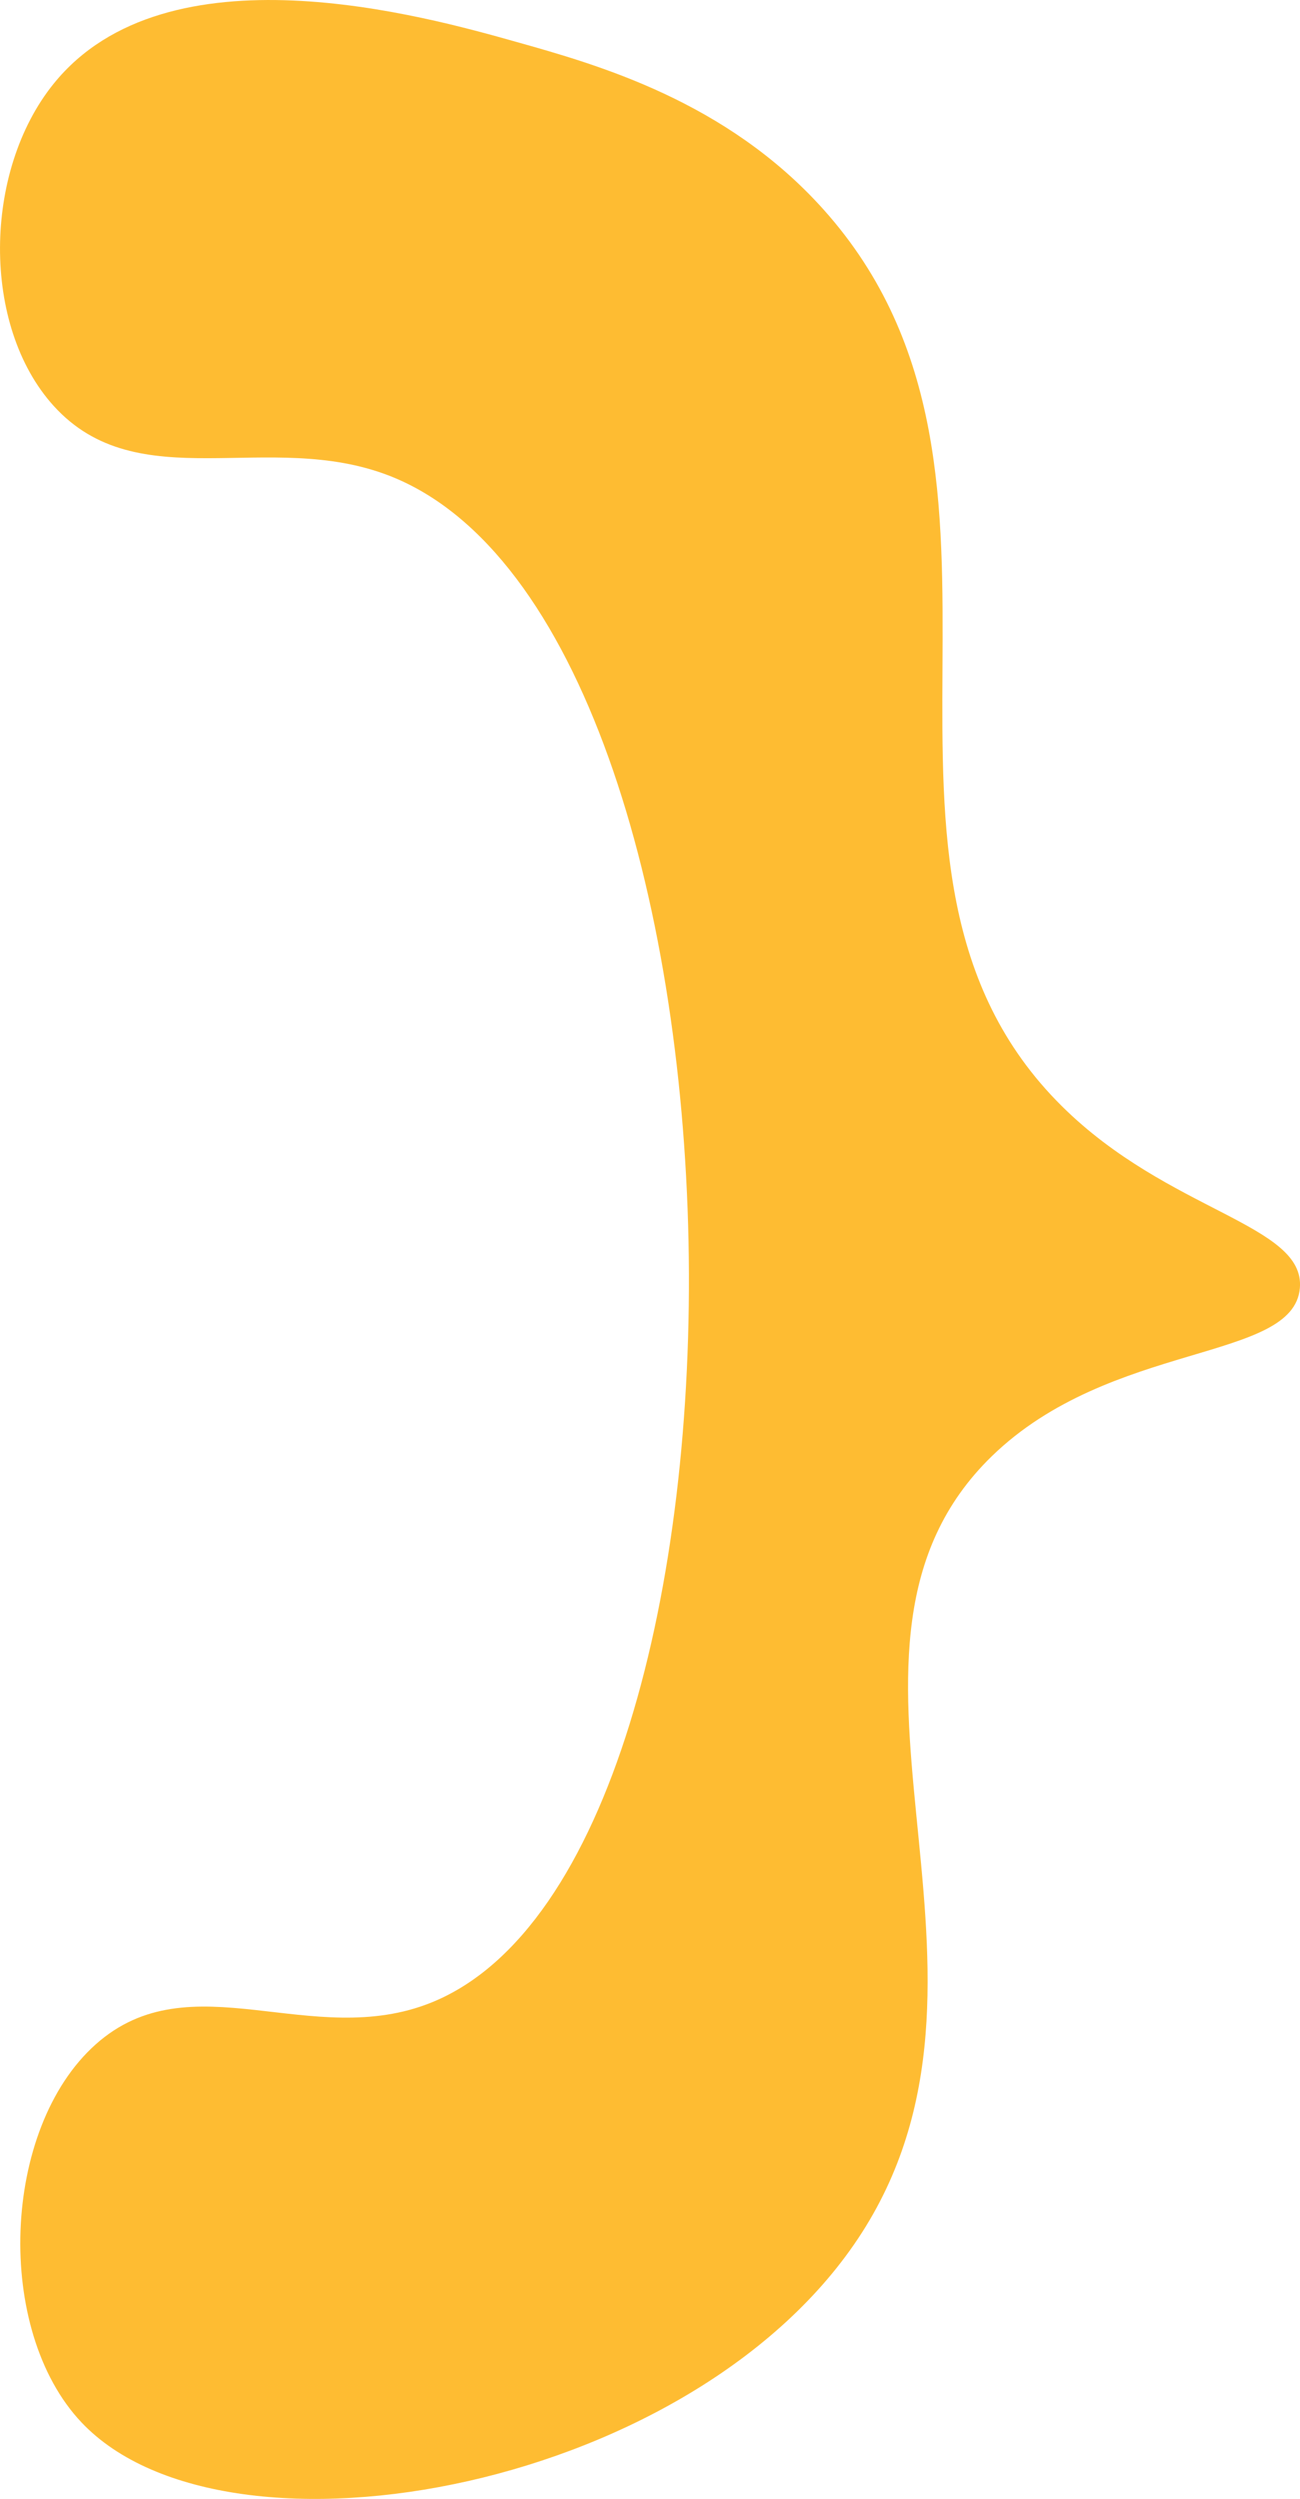 <?xml version="1.0" encoding="UTF-8"?>
<svg id="Layer_2" data-name="Layer 2" xmlns="http://www.w3.org/2000/svg" viewBox="0 0 92.84 178.43">
  <defs>
    <style>
      .cls-1 {
        fill: #febc32;
      }
    </style>
  </defs>
  <g id="Layer_3" data-name="Layer 3">
    <path class="cls-1" d="M3.83,5.98C11.91-4.03,30.29,1.14,36.83,2.98c5.84,1.64,15.05,4.23,22,12,17.21,19.24-.27,46.89,17,64,7.64,7.58,17.4,8.43,17,13-.46,5.29-13.5,3.74-22,12-14.01,13.62,2.61,36.13-9,55-11.54,18.75-45.52,25.06-56,14-6.25-6.59-5.72-21,1-27,6.79-6.06,15.41.48,24-3,25.47-10.33,24.44-98.27-3-109-8.65-3.38-17.95,1.68-24-5C-1.34,23.27-1.21,12.22,3.83,5.98Z"/>
  </g>
</svg>